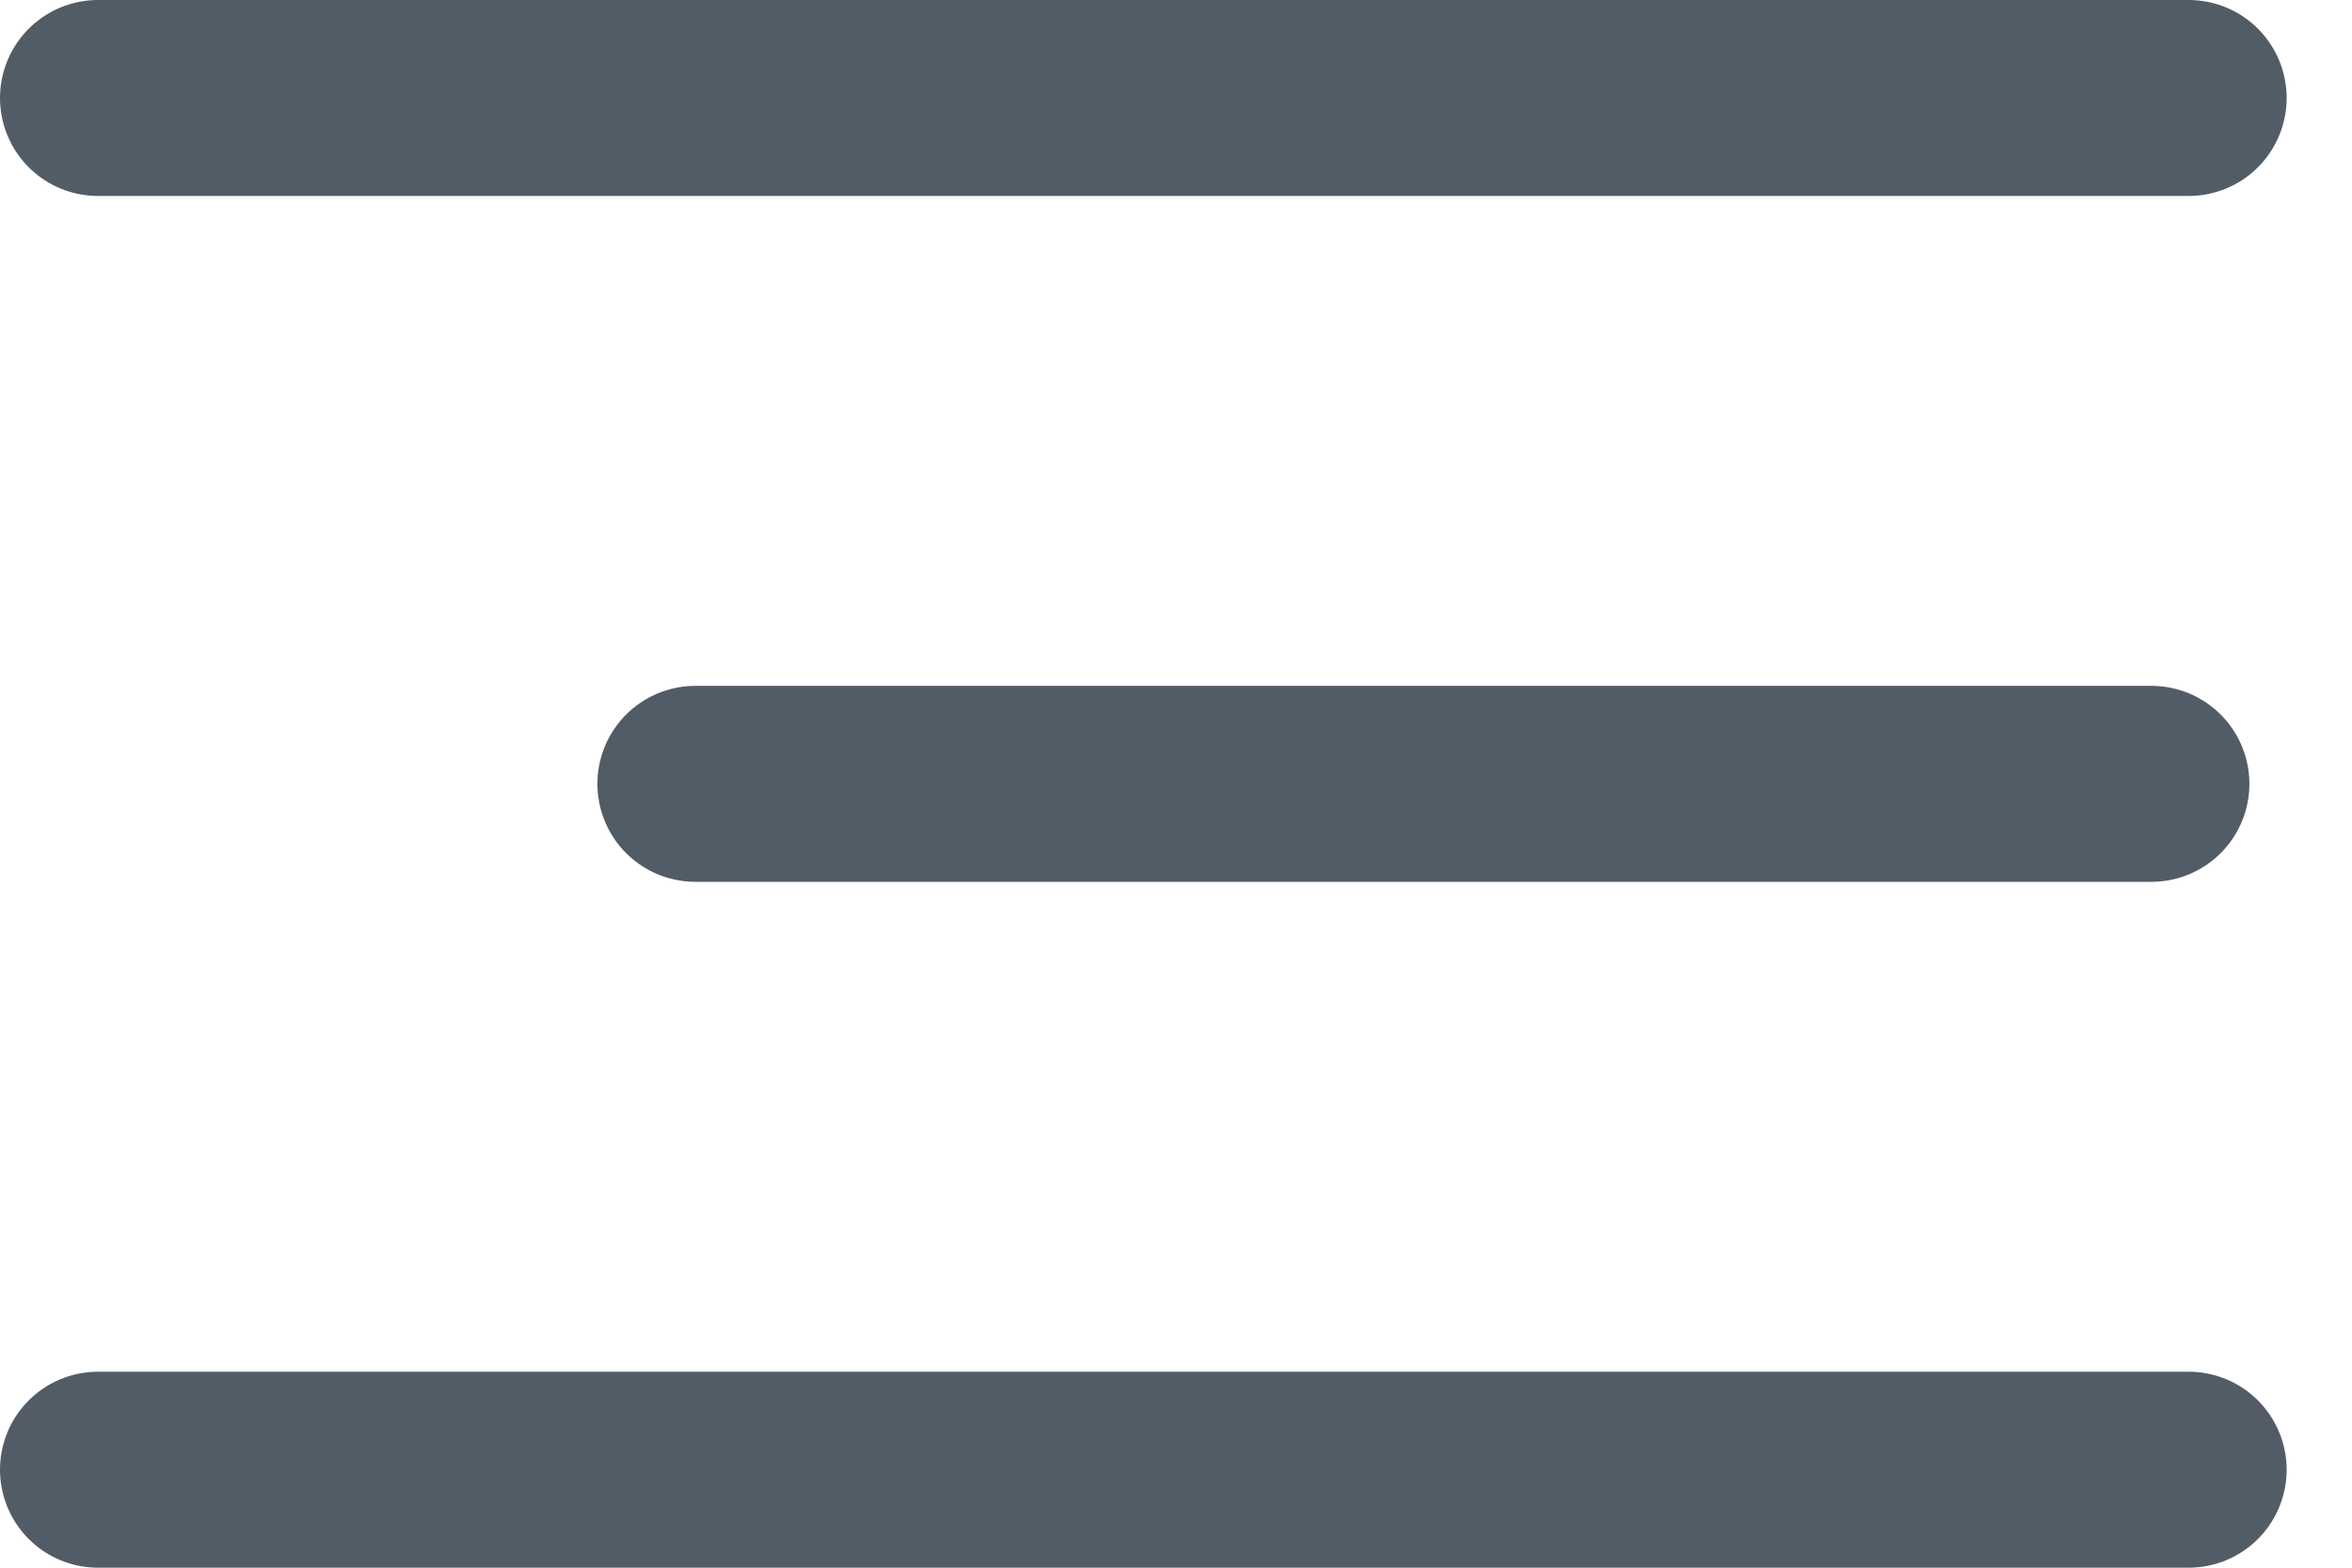 <svg width="24" height="16" viewBox="0 0 24 16" fill="none" xmlns="http://www.w3.org/2000/svg">
<path d="M1 1H22.333" stroke="#525C67" stroke-width="2" stroke-linecap="round"/>
<path d="M7.096 8L21.953 8" stroke="#525C67" stroke-width="2" stroke-linecap="round"/>
<path d="M1 15H22.333" stroke="#525C67" stroke-width="2" stroke-linecap="round"/>
</svg>
